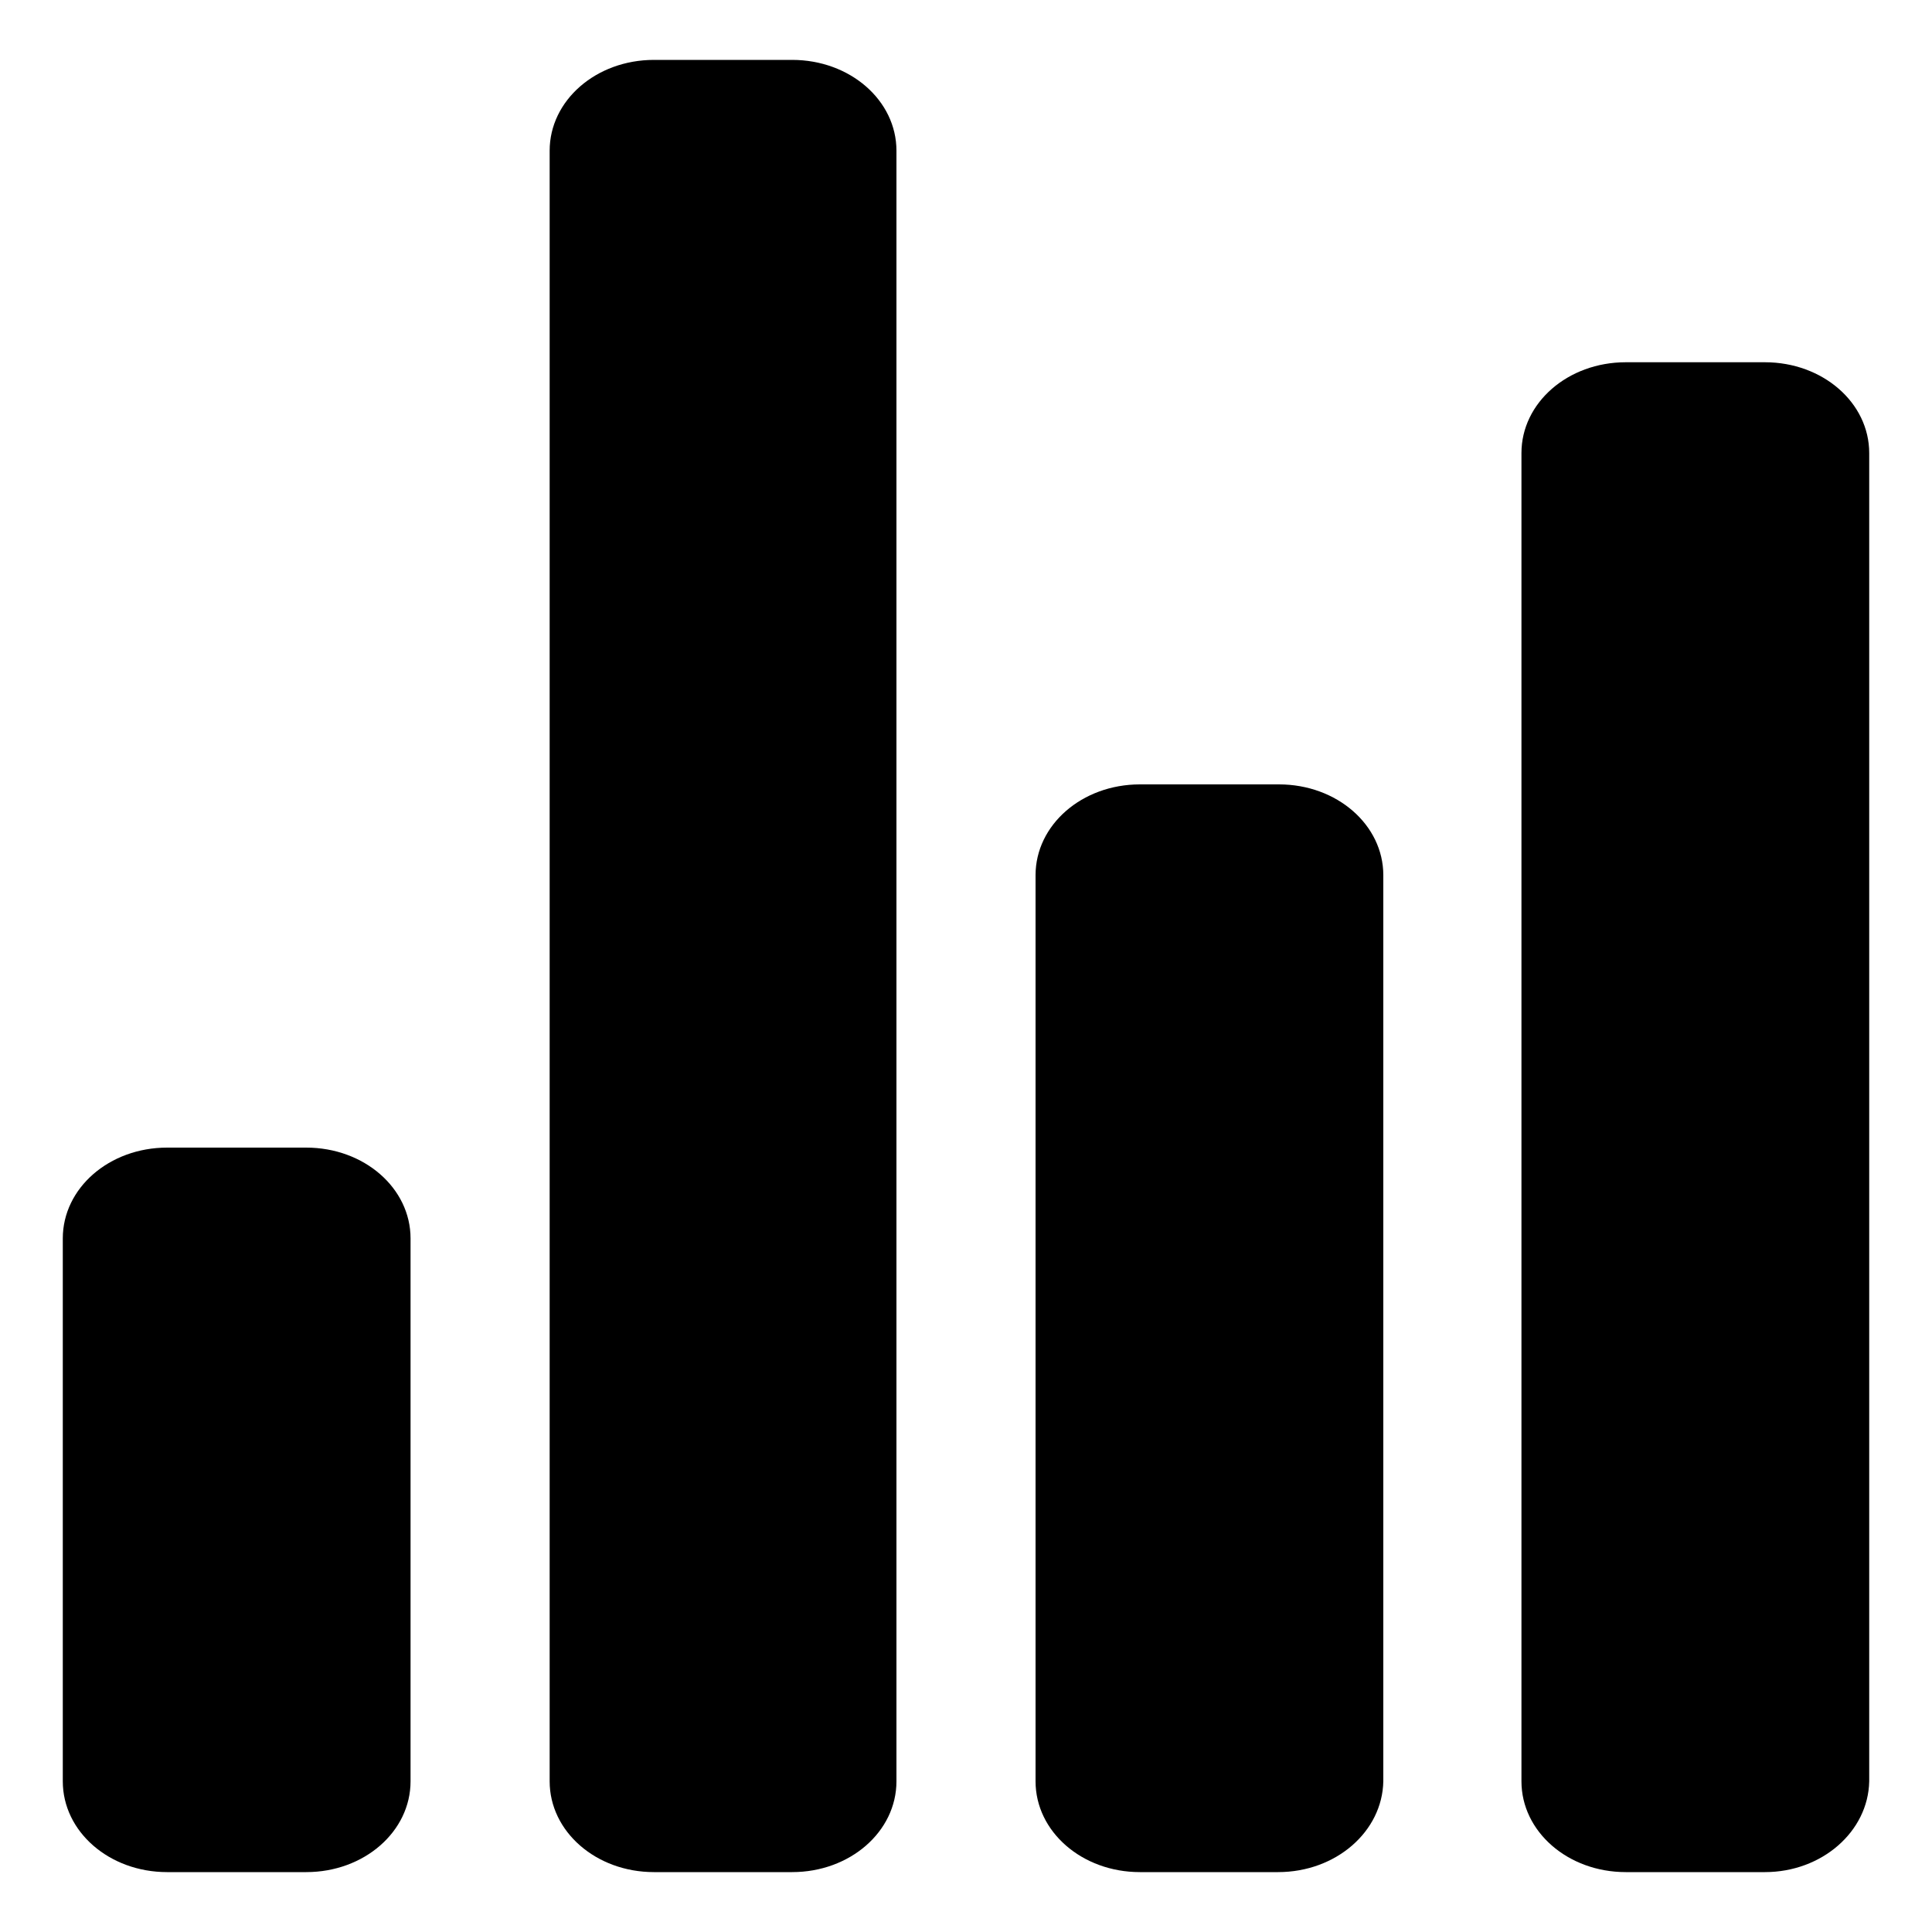<?xml version="1.0" encoding="utf-8"?>
<!-- Generator: Adobe Illustrator 27.2.0, SVG Export Plug-In . SVG Version: 6.00 Build 0)  -->
<svg version="1.1" id="Слой_1" xmlns="http://www.w3.org/2000/svg" xmlns:xlink="http://www.w3.org/1999/xlink" x="0px" y="0px"
	 viewBox="0 0 200 200" style="enable-background:new 0 0 200 200;" xml:space="preserve">
<path d="M31.7,193.8H17.3c-6,0-10.8-4.2-10.8-9.4v-56.2c0-5.2,4.8-9.4,10.8-9.4h14.4c6,0,10.8,4.2,10.8,9.4v56.2
	C42.5,189.6,37.7,193.8,31.7,193.8z M132.3,193.8H118c-6,0-10.8-4.2-10.8-9.4V90.6c0-5.2,4.8-9.4,10.8-9.4h14.4
	c6,0,10.8,4.2,10.8,9.4v93.8C143.1,189.6,138.3,193.8,132.3,193.8z M182.7,193.8h-14.4c-6,0-10.8-4.2-10.8-9.4V46.9
	c0-5.2,4.8-9.4,10.8-9.4h14.4c6,0,10.8,4.2,10.8,9.4v137.5C193.4,189.6,188.6,193.8,182.7,193.8z M82,193.8H67.7
	c-6,0-10.8-4.2-10.8-9.4V15.6c0-5.2,4.8-9.4,10.8-9.4H82c6,0,10.8,4.2,10.8,9.4v168.8C92.8,189.6,88,193.8,82,193.8z"/>
</svg>
